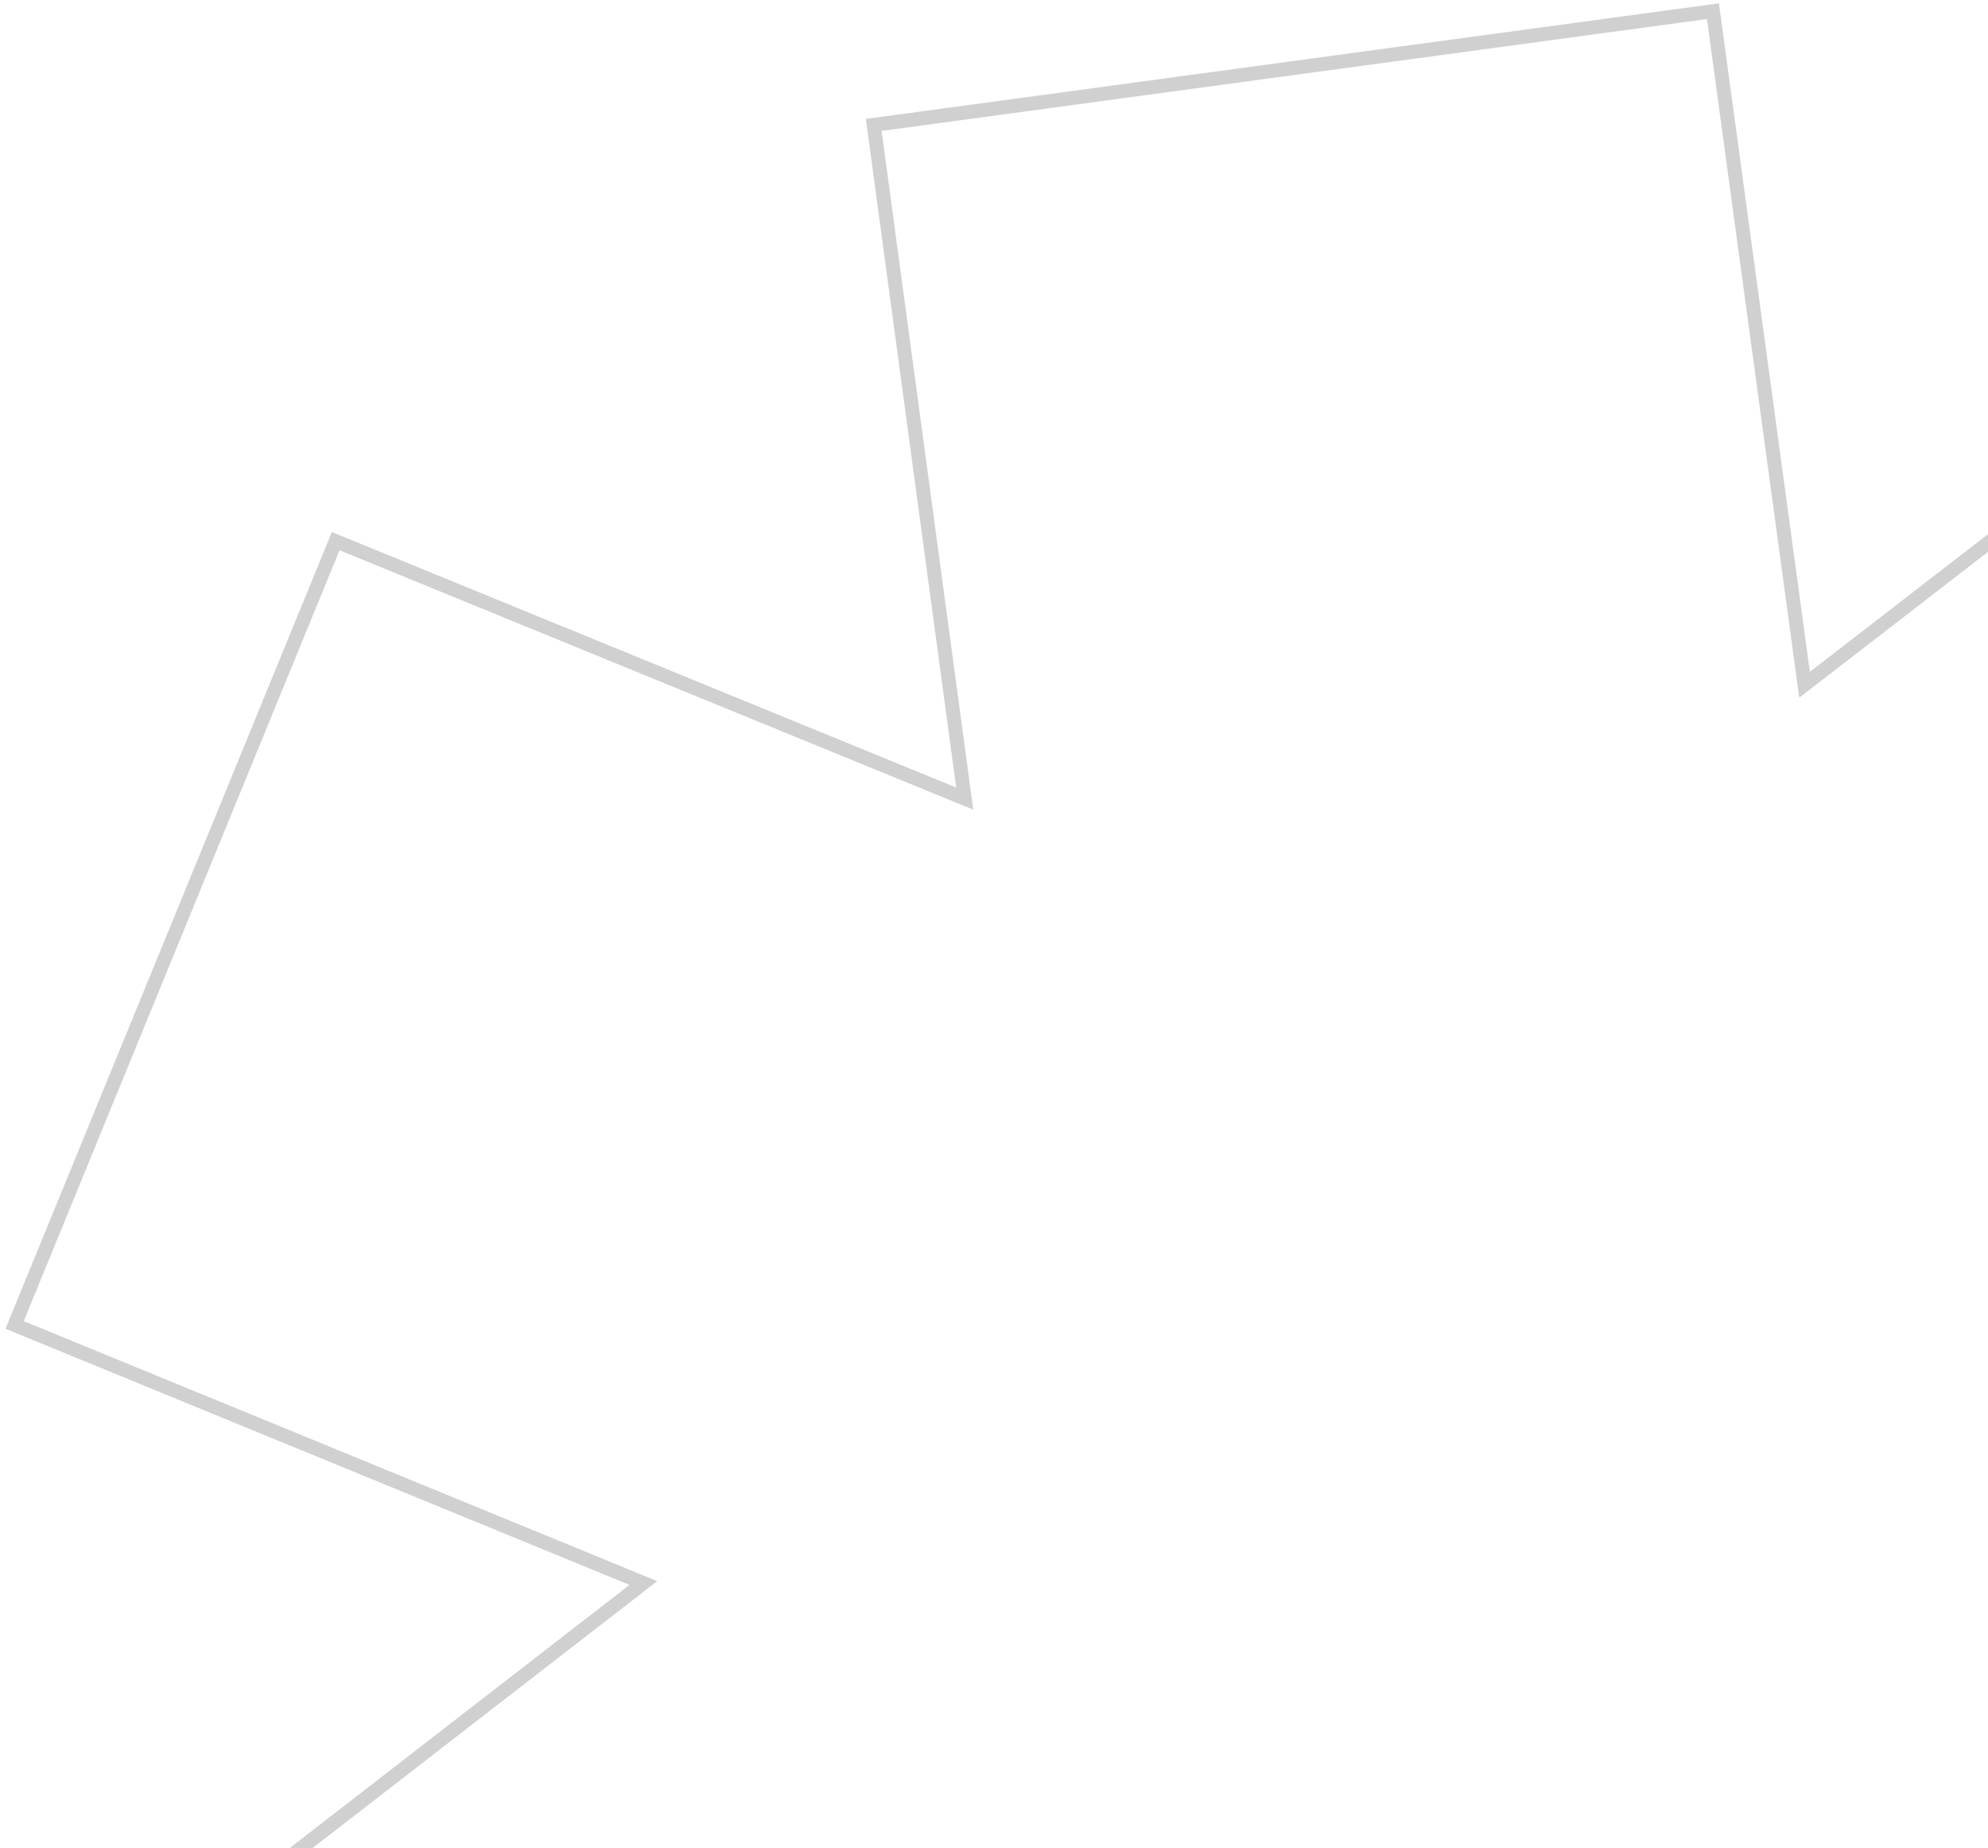 <svg width="284" height="264" viewBox="0 0 284 264" fill="none" xmlns="http://www.w3.org/2000/svg">
<path d="M90.543 227.211L91.91 226.152L90.311 225.495L2.088 189.281L47.956 77.307L136.215 113.433L137.816 114.088L137.585 112.374L124.821 17.846L244.706 1.599L257.562 96.114L257.795 97.829L259.164 96.771L334.624 38.458L408.64 134.185L333.238 192.574L331.87 193.633L333.47 194.29L421.693 230.504L375.825 342.478L287.567 306.352L285.965 305.697L286.197 307.412L298.96 401.939L179.075 418.186L166.219 323.671L165.986 321.956L164.617 323.014L89.157 381.327L15.141 285.6L90.543 227.211Z" stroke="#D0D0D0" stroke-width="2"/>
</svg>
